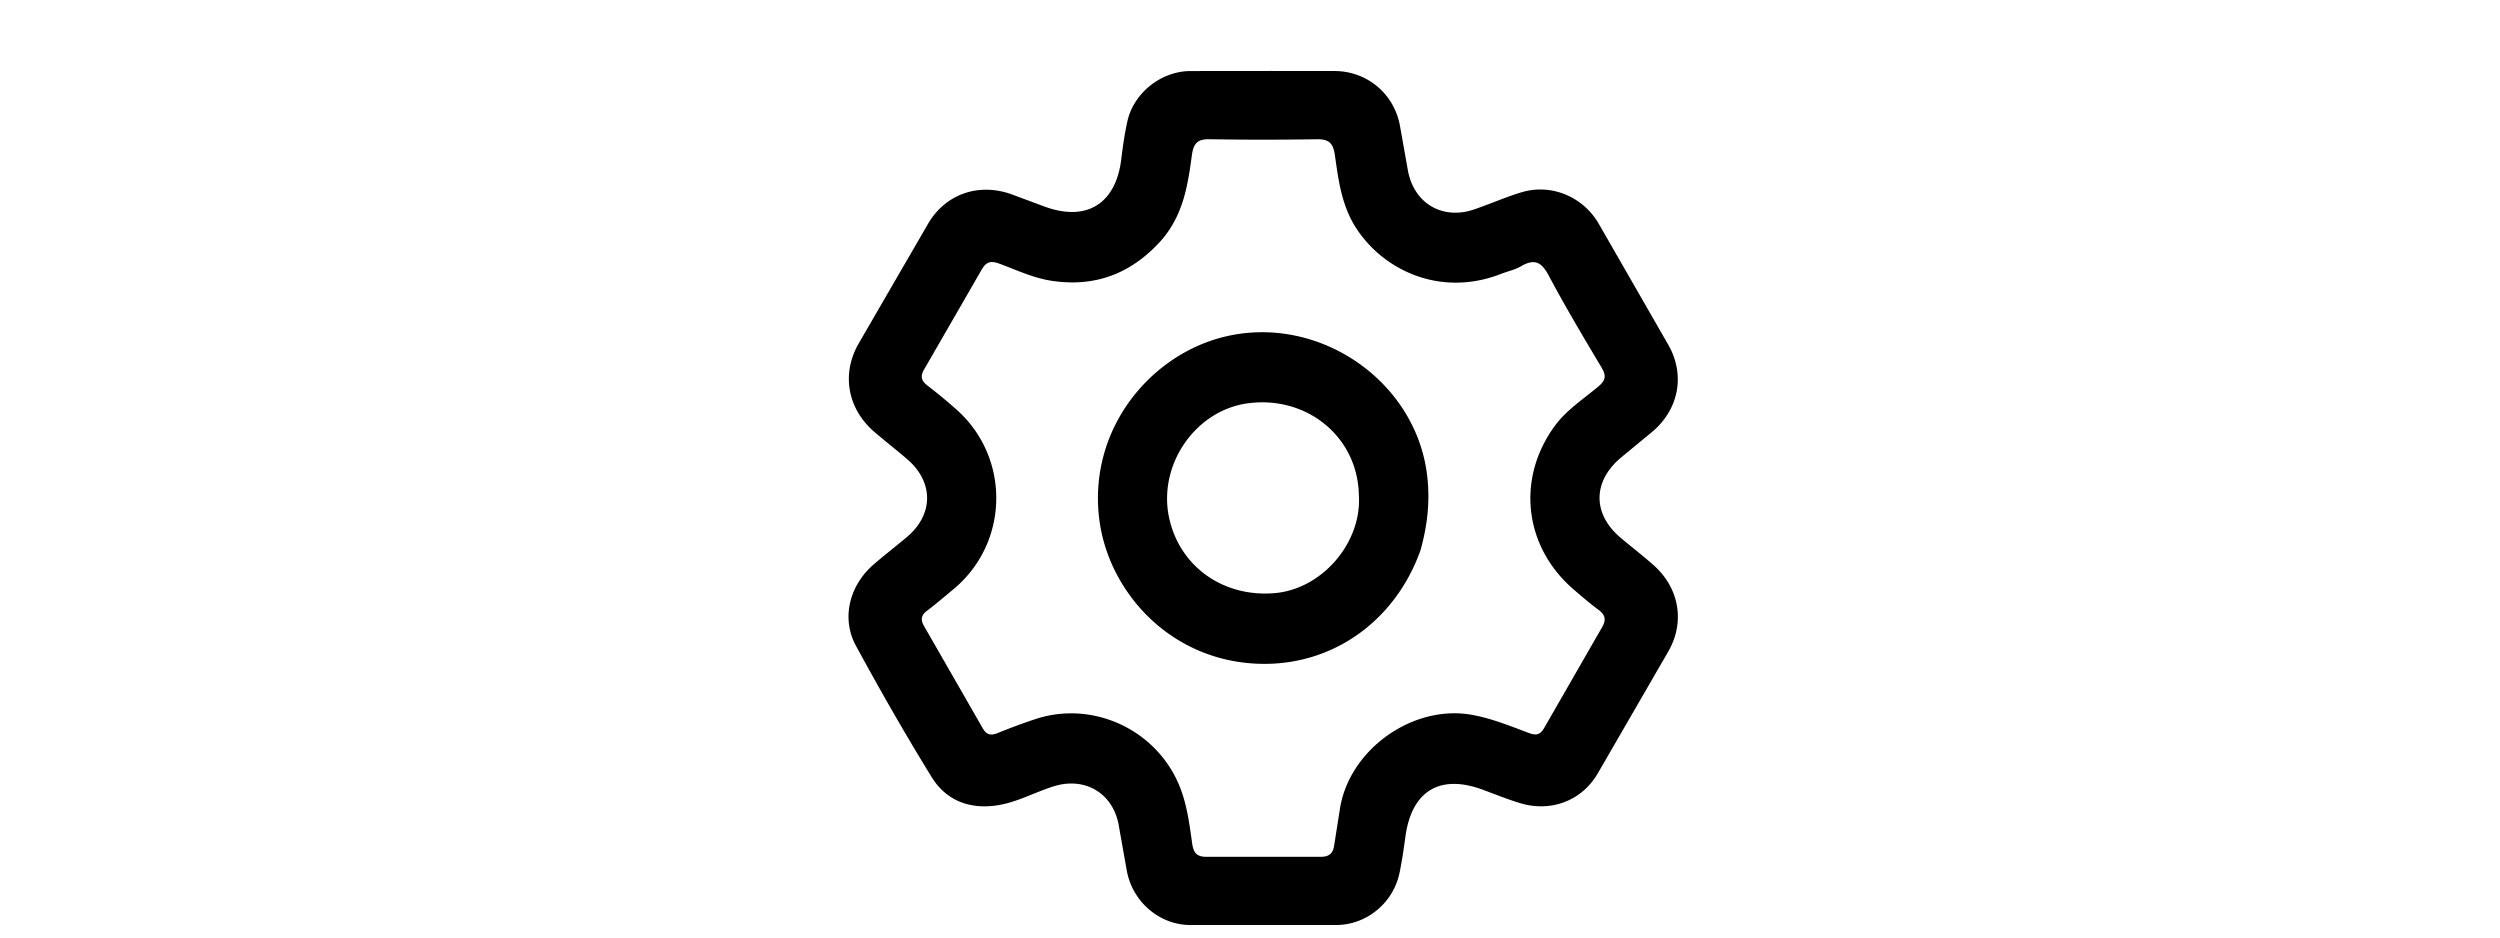 <svg xmlns="http://www.w3.org/2000/svg" width="100%" viewBox="0 0 400 352" height="150" xmlns:v="https://vecta.io/nano"><path d="M208 26.645l23.99.025c12.287.138 22.38 8.881 24.378 20.923l2.964 16.661c2.359 12.19 13.006 18.4 24.78 14.391 5.985-2.038 11.796-4.617 17.837-6.451 10.897-3.309 22.857 1.432 28.865 11.596l26.379 45.909c6.321 11.351 3.686 24.146-6.194 32.452l-11.565 9.535c-10.825 8.98-10.932 21.267-.247 30.256 4.079 3.431 8.313 6.685 12.301 10.217 9.547 8.457 11.944 21.066 5.707 32.203l-26.763 46.265c-6.046 10.152-17.607 14.38-28.975 10.935-4.768-1.445-9.405-3.33-14.086-5.058-16.12-5.952-26.663.465-29.019 17.618-.632 4.606-1.282 9.223-2.246 13.767-2.355 11.099-12.253 19.33-23.615 19.42l-54.975.006c-11.879-.088-21.95-9.123-23.867-20.915l-3.046-17.16c-2.44-11.703-12.809-17.584-24.252-14.019-7.14 2.224-13.779 6.004-21.244 7.151-10.346 1.59-19.2-1.791-24.631-10.595-9.961-16.149-19.375-32.656-28.442-49.326-5.538-10.183-2.508-22.504 6.471-30.348 4.138-3.615 8.516-6.953 12.711-10.502 10.039-8.493 10.057-20.634.037-29.222-4.047-3.468-8.253-6.749-12.297-10.221-9.946-8.54-12.472-21.51-6.019-32.968l26.307-45.381c6.596-11.081 19.005-15.24 31.192-10.87l12.63 4.698c15.664 5.651 26.553-1.179 28.586-17.799.584-4.774 1.264-9.558 2.299-14.25 2.349-10.651 12.58-18.814 23.562-18.915L208 26.645m-40.79 63c-11.122 12.748-24.878 18.384-41.837 15.761-6.843-1.058-13.01-4.024-19.386-6.379-3.178-1.174-5.005-.894-6.795 2.314L77.724 138.57c-1.665 2.809-1.143 4.418 1.253 6.256a196.31 196.31 0 0 1 10.783 8.916c20.481 18.168 19.853 50.273-1.278 67.636-3.217 2.643-6.353 5.395-9.684 7.886-2.343 1.752-2.562 3.44-1.115 5.924l21.899 38.137c1.468 2.602 3.079 2.962 5.692 1.903a235.43 235.43 0 0 1 14.046-5.197c21.725-7.23 45.717 3.995 54.272 25.252 2.764 6.869 3.666 14.13 4.687 21.355.465 3.292 1.547 5.097 5.288 5.06l42.994-.002c3.139.026 4.59-1.263 5.029-4.201l2.095-13.286c3.188-22.432 27.09-39.679 49.331-35.862 7.648 1.313 14.679 4.265 21.841 6.912 2.671.987 4.184.573 5.637-2.007l21.666-37.688c1.732-2.947 1.179-4.764-1.424-6.688-3.211-2.374-6.241-5.001-9.272-7.609-18.513-15.929-21.464-41.341-7.235-61.064 4.484-6.216 10.854-10.295 16.57-15.093 2.755-2.313 3.036-4.028 1.216-7.081-6.824-11.444-13.653-22.902-19.905-34.661-2.701-5.08-5.406-6.287-10.343-3.401-2.264 1.324-4.972 1.875-7.451 2.847-22.502 8.823-43.955-1.027-54.441-17.144-5.47-8.408-6.667-18.036-8.022-27.542-.639-4.484-2.337-5.901-6.693-5.838-13.496.196-26.998.218-40.493-.015-4.59-.079-5.928 1.841-6.5 6.082-1.468 10.893-3.102 21.835-10.956 31.285zm96.783 117.036c-9.489 26.484-32.864 43.192-60.022 42.563-33.809-.784-57.191-27.025-60.581-54.397-4.203-33.933 19.509-62.158 47.87-68.613 35.136-7.996 71.218 17.091 75.279 52.537 1.092 9.526.097 18.507-2.547 27.909m-23.09-20.148l-.087-1.995c-1.113-21.04-19.784-35.953-41.475-33.129-19.81 2.579-33.993 23.108-29.711 43.005 3.923 18.226 20.229 29.913 39.581 28.292 17.699-1.482 32.495-18.609 31.692-36.173z"/></svg>